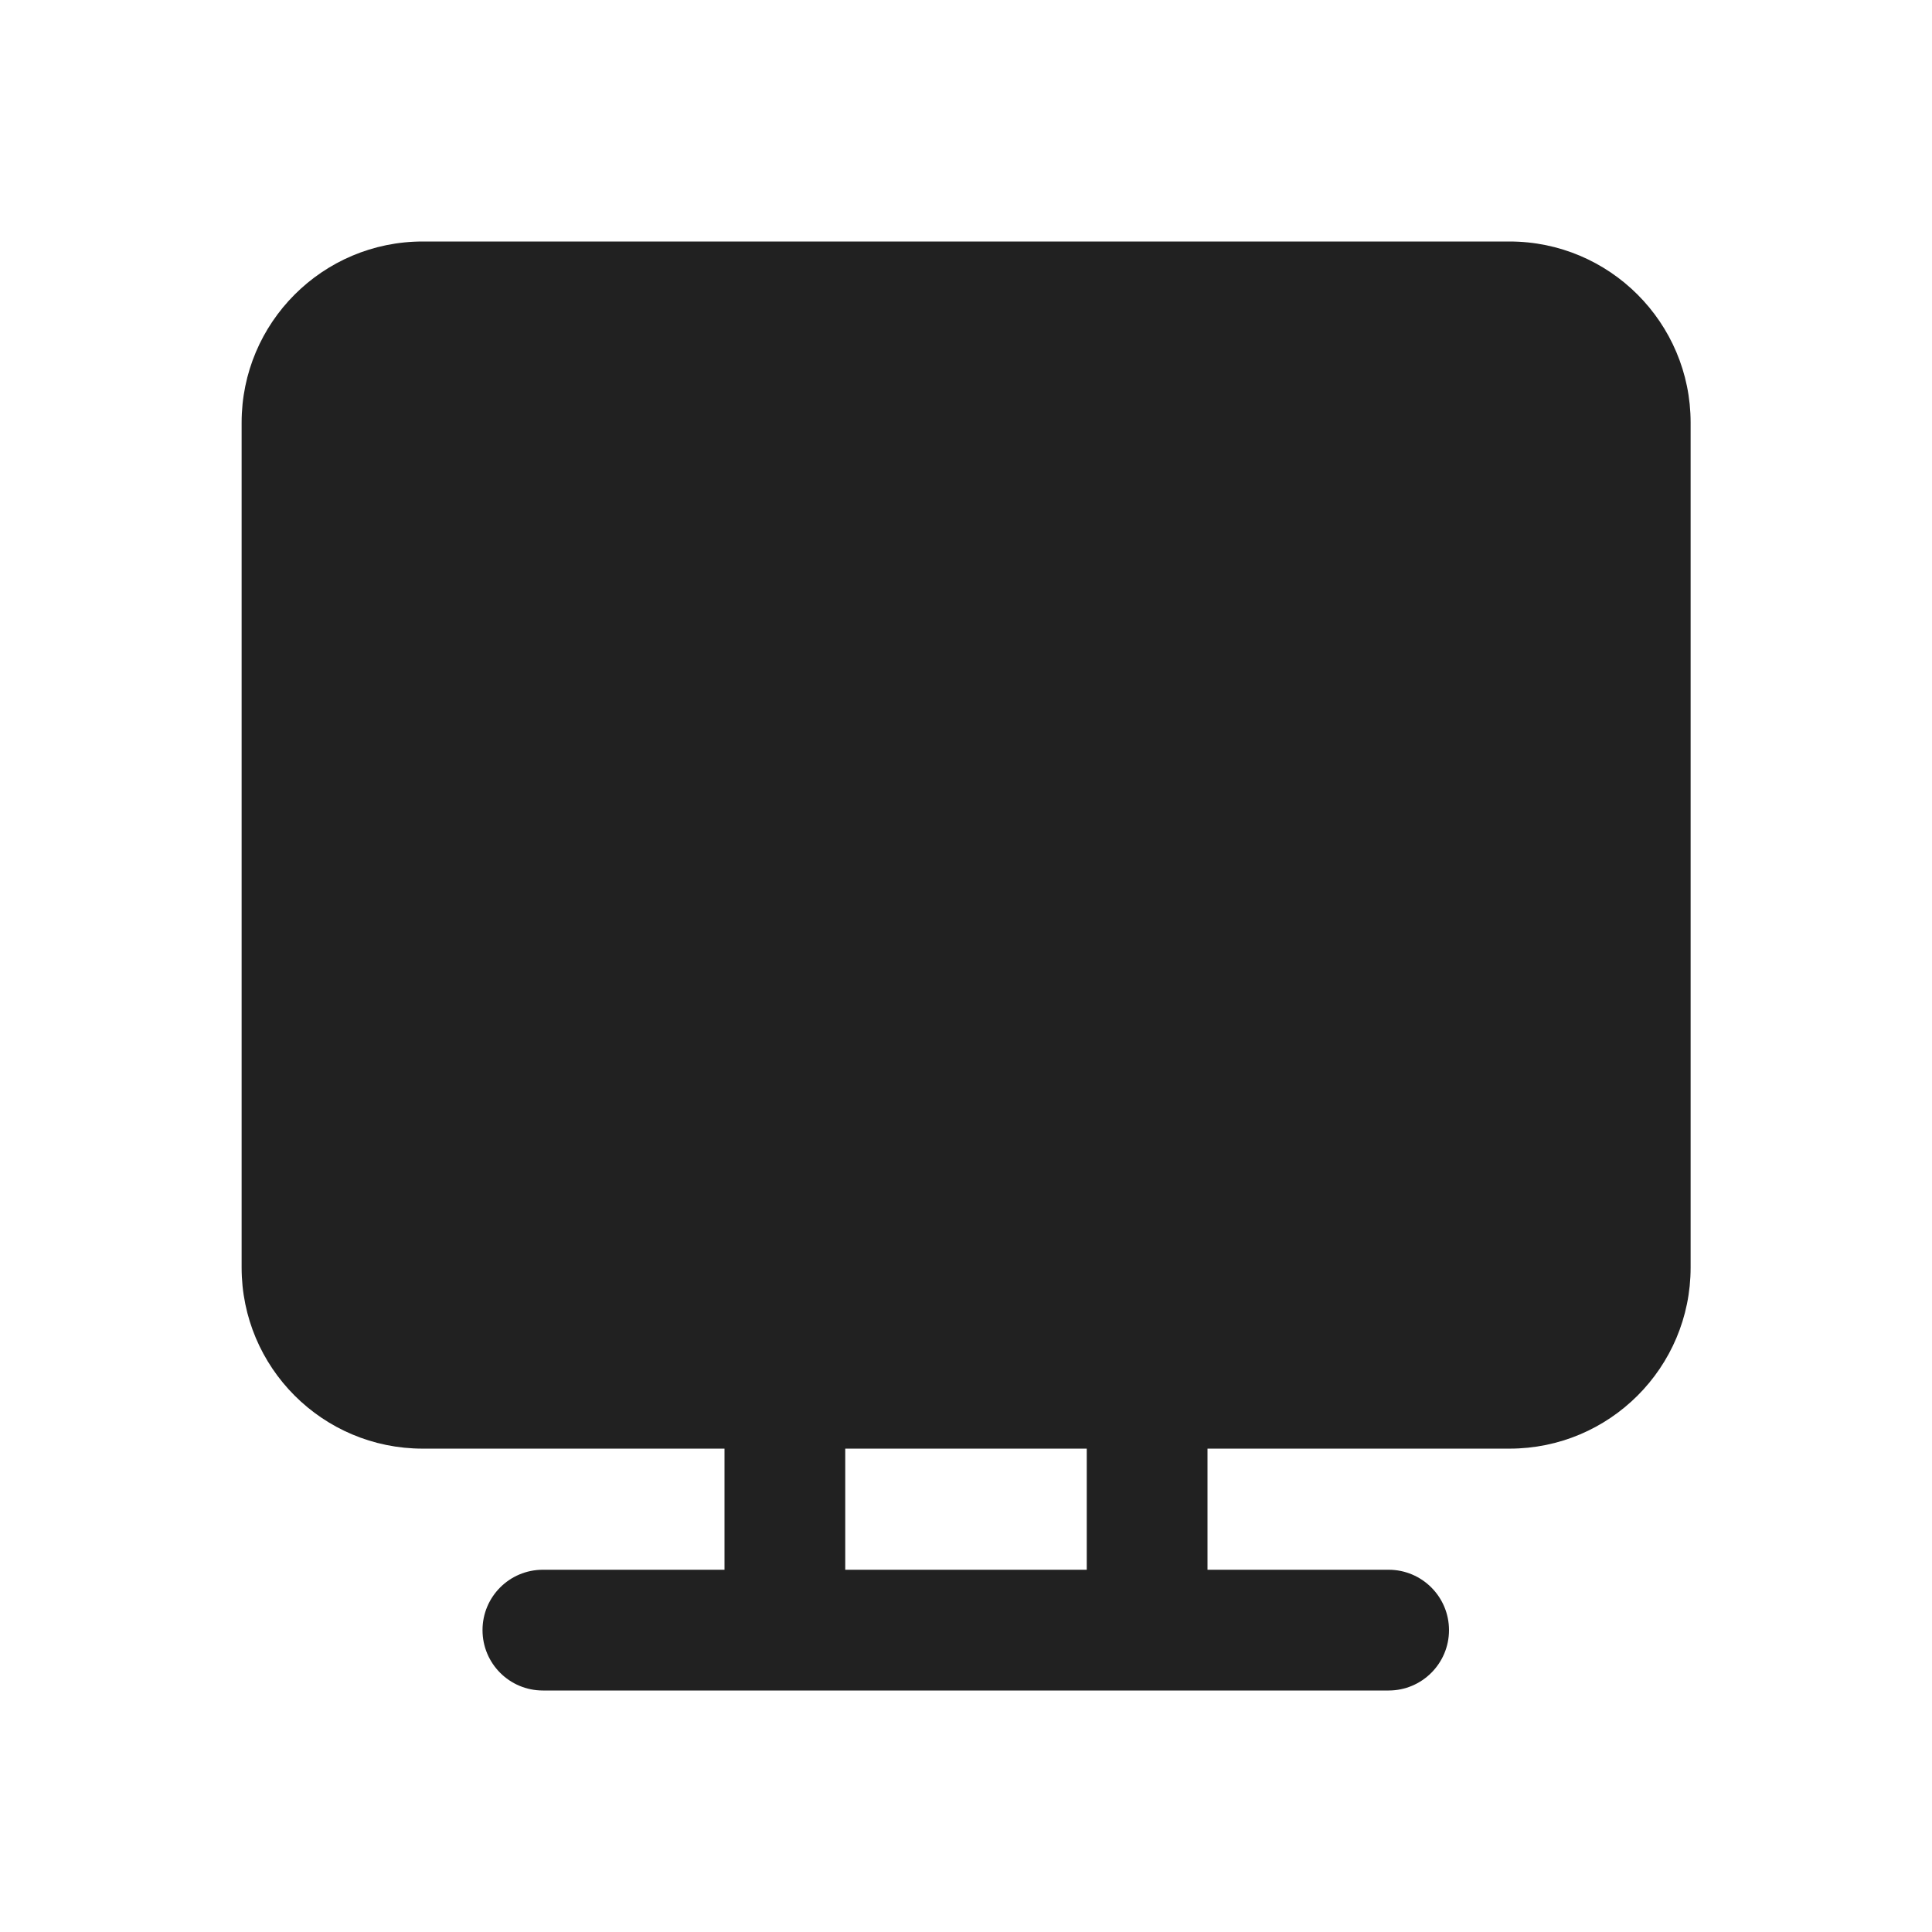 <svg width="16" height="16" viewBox="0 0 16 16" fill="none" xmlns="http://www.w3.org/2000/svg">
<path d="M3.501 2C2.672 2 2.001 2.672 2.001 3.5V10.497C2.001 11.326 2.672 11.997 3.501 11.997H6V13H4.496C4.219 13 3.996 13.224 3.996 13.5C3.996 13.776 4.219 14 4.496 14H11.5C11.776 14 12 13.776 12 13.5C12 13.224 11.776 13 11.5 13H10V11.997H12.501C13.329 11.997 14.001 11.326 14.001 10.497V3.5C14.001 2.672 13.329 2 12.501 2H3.501ZM9 11.997V13H7V11.997H9Z" fill="#212121"/>
</svg>
